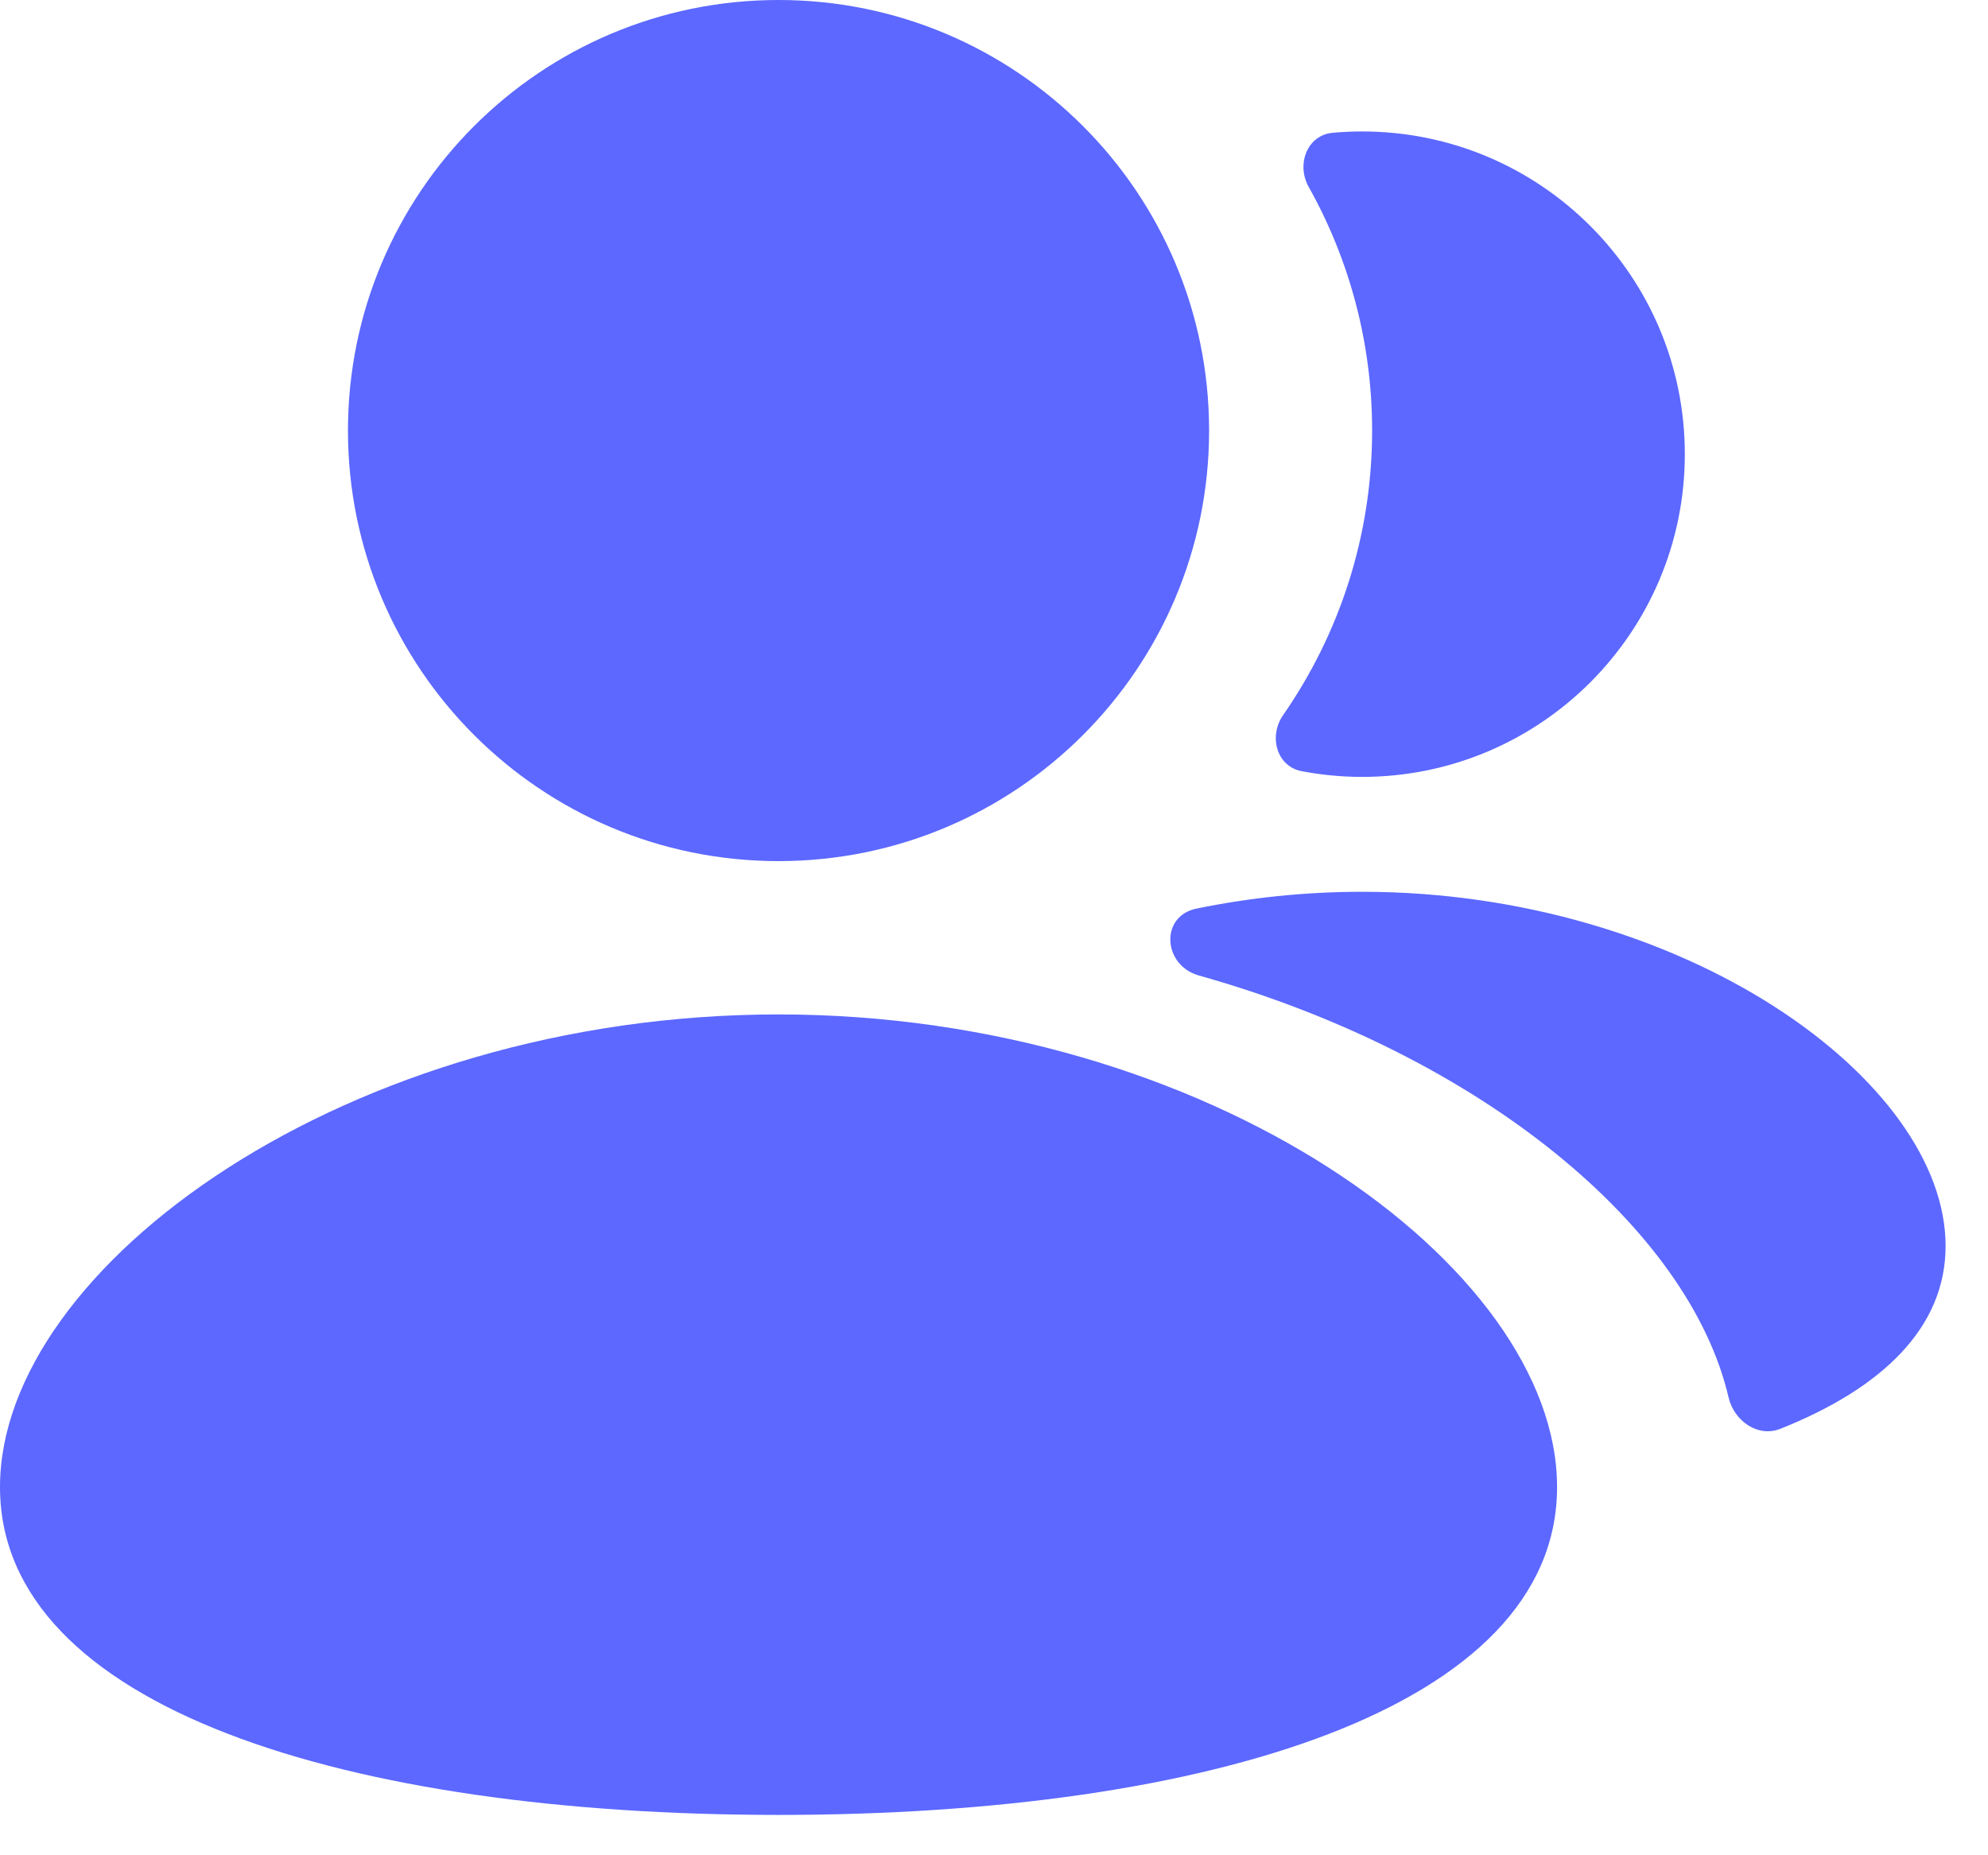 <svg
  width="30"
  height="28"
  viewBox="0 0 30 28"
  fill="none"
  xmlns="http://www.w3.org/2000/svg"
>
  <path
    d="M11.748 12.996C15.337 12.996 18.246 10.087 18.246 6.498C18.246 2.909 15.337 0 11.748 0C8.16 0 5.251 2.909 5.251 6.498C5.251 10.087 8.16 12.996 11.748 12.996Z"
    fill="#5C68FF"
  />
  <path
    d="M11.748 27.391C5.26 27.391 0 25.779 0 22.443C-5.28731e-07 19.107 5.26 15.31 11.748 15.31C18.236 15.31 23.497 19.107 23.497 22.443C23.497 25.779 18.236 27.391 11.748 27.391Z"
    fill="#5C68FF"
  />
  <path
    d="M20.555 11.725C20.243 11.725 19.939 11.695 19.644 11.639C19.263 11.567 19.142 11.111 19.363 10.792C20.209 9.574 20.706 8.094 20.706 6.498C20.706 5.163 20.358 3.908 19.749 2.821C19.559 2.482 19.724 2.039 20.111 2.004C20.257 1.991 20.405 1.984 20.555 1.984C23.244 1.984 25.425 4.164 25.425 6.854C25.425 9.544 23.244 11.725 20.555 11.725Z"
    fill="#5C68FF"
  />
  <path
    d="M29.36 18.805C29.36 20.033 28.409 20.95 26.866 21.564C26.527 21.699 26.168 21.445 26.085 21.09C25.491 18.54 22.357 15.921 18.091 14.722C17.548 14.569 17.501 13.827 18.054 13.713C18.847 13.55 19.686 13.459 20.554 13.459C25.417 13.459 29.36 16.305 29.36 18.805Z"
    fill="#5C68FF"
  />
</svg>
